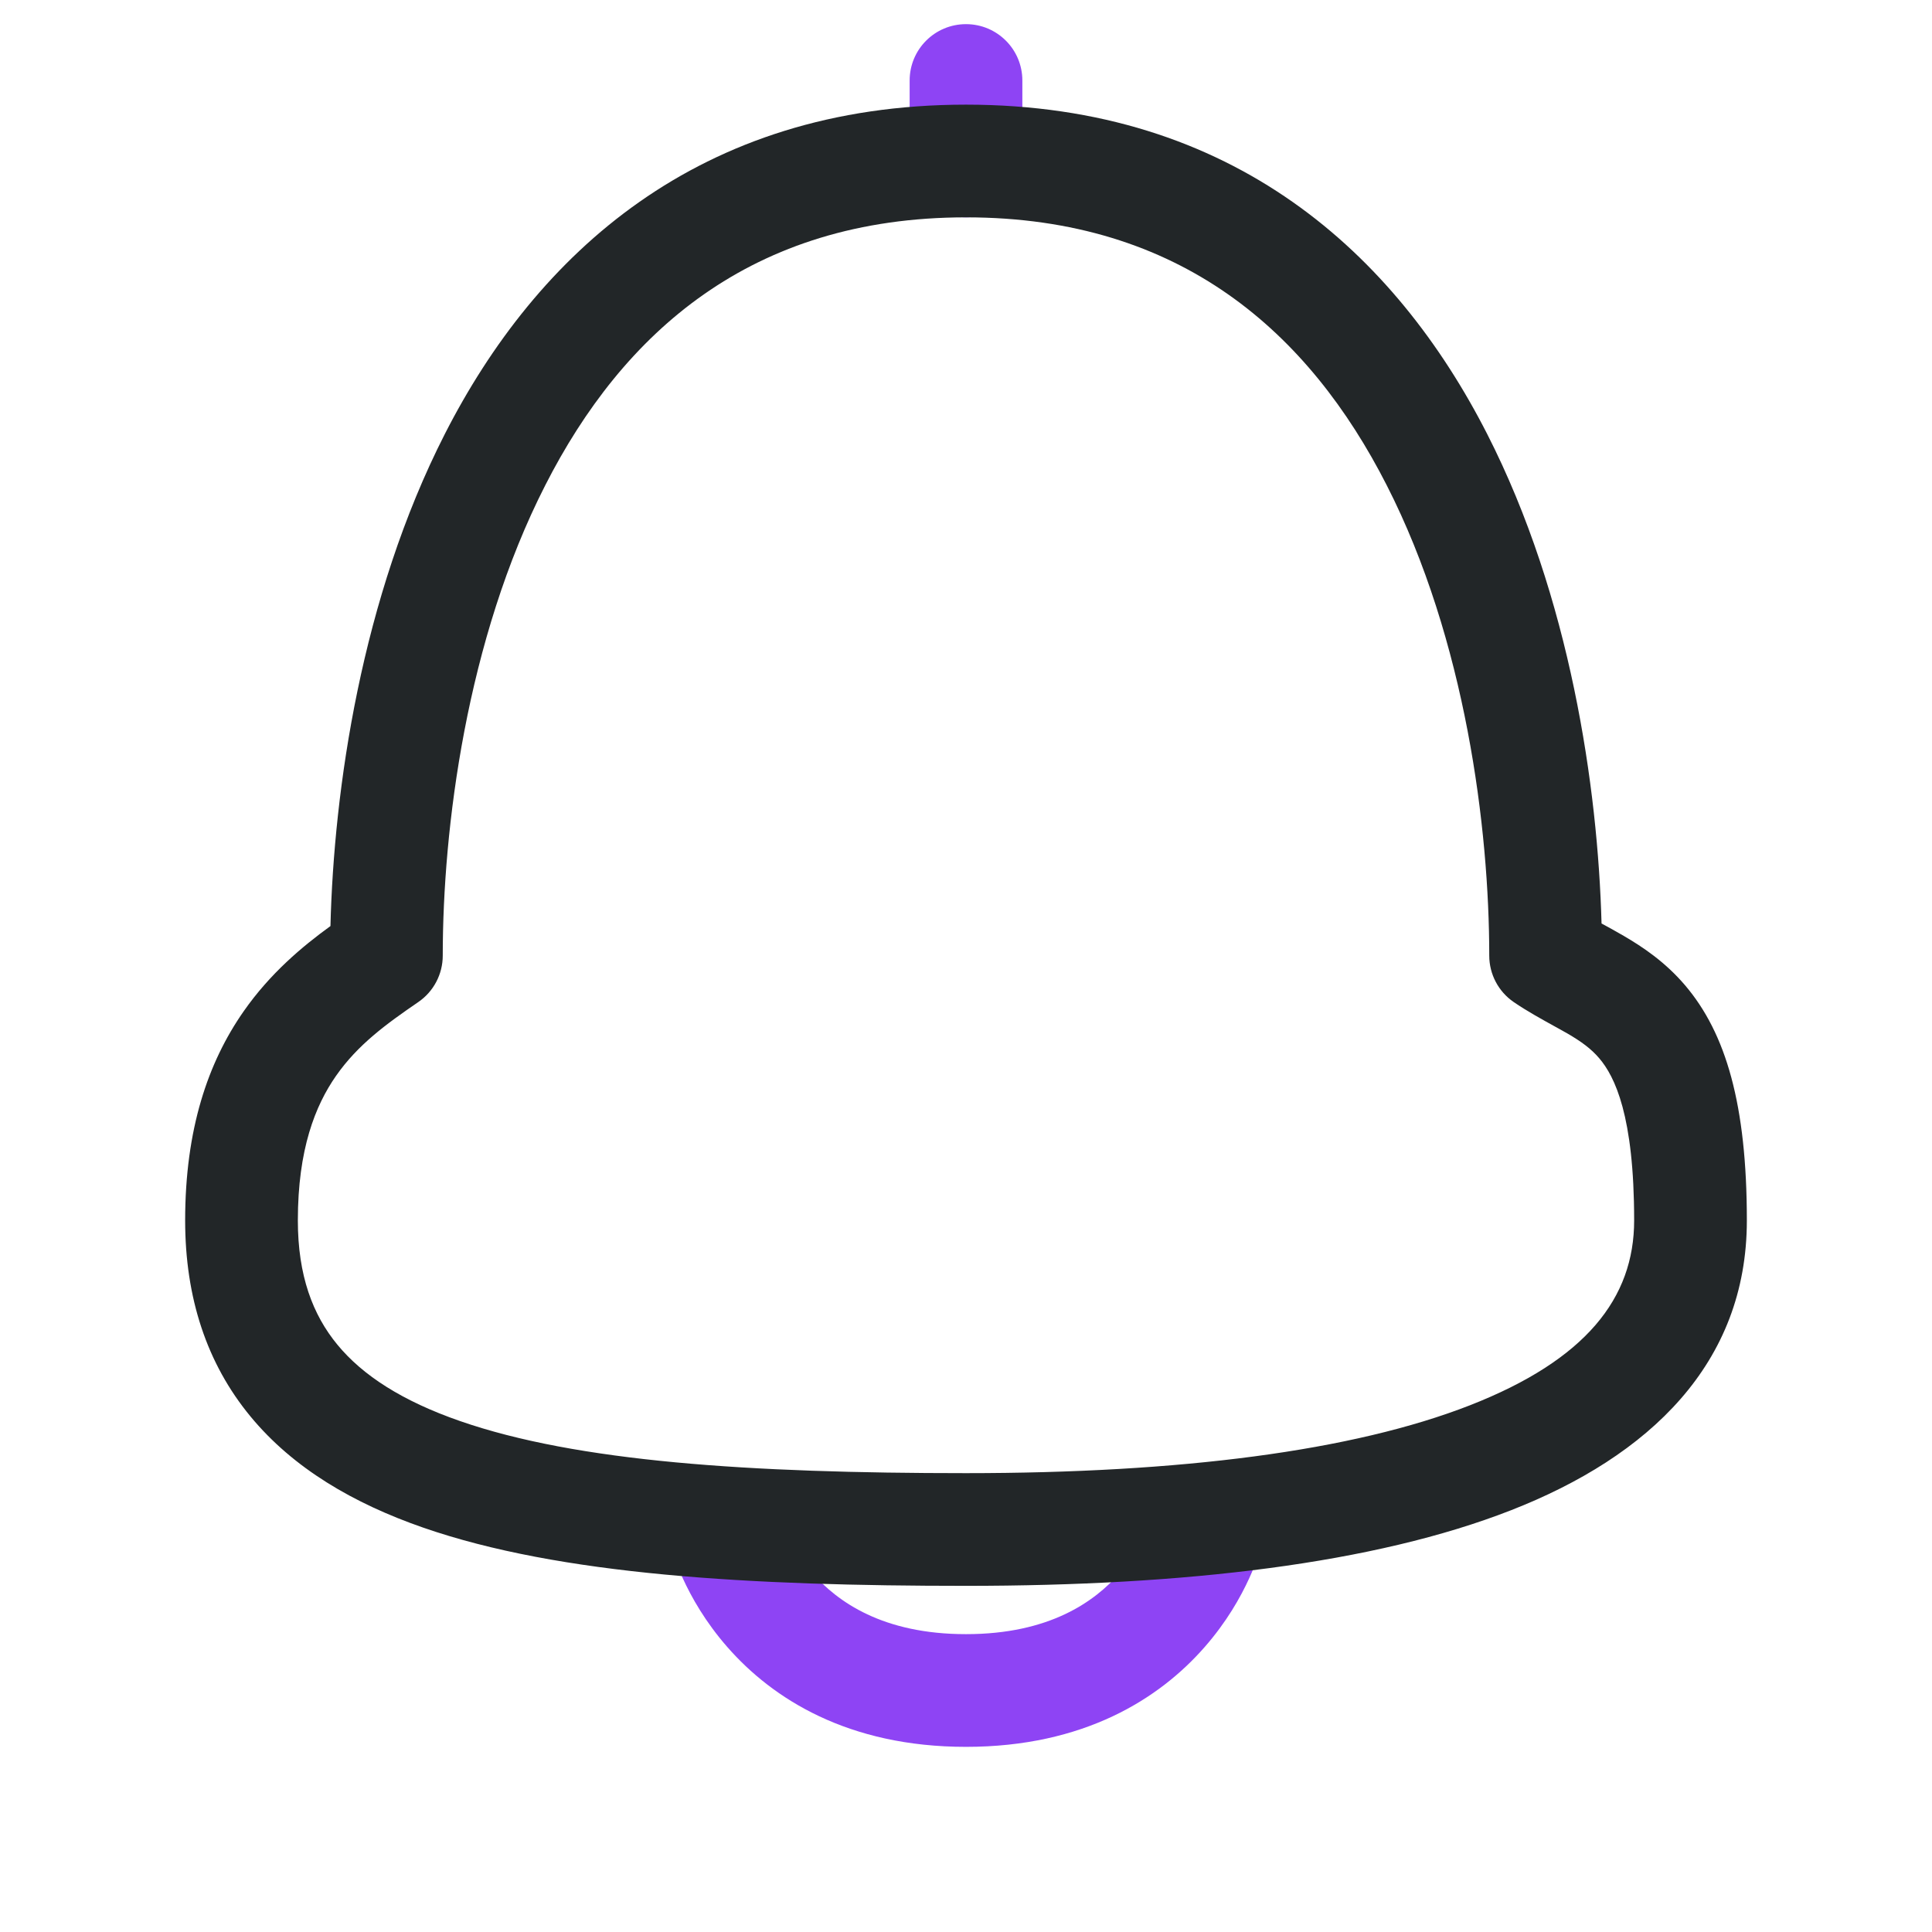<svg width="24" height="24" viewBox="0 0 24 24" fill="none" xmlns="http://www.w3.org/2000/svg">
<path fill-rule="evenodd" clip-rule="evenodd" d="M9.677 18.824C9.581 18.453 9.203 18.228 8.83 18.321C8.455 18.415 8.227 18.795 8.321 19.17L9 19C8.321 19.17 8.321 19.17 8.321 19.171L8.321 19.172L8.322 19.173L8.323 19.178L8.326 19.188C8.328 19.197 8.331 19.207 8.334 19.219C8.341 19.242 8.351 19.273 8.363 19.311C8.389 19.386 8.427 19.486 8.481 19.604C8.588 19.839 8.763 20.15 9.036 20.461C9.597 21.102 10.534 21.7 12 21.7C13.466 21.7 14.403 21.102 14.964 20.461C15.237 20.15 15.412 19.839 15.519 19.604C15.573 19.486 15.611 19.386 15.636 19.311C15.649 19.273 15.659 19.242 15.666 19.219C15.669 19.207 15.672 19.197 15.674 19.188L15.677 19.178L15.678 19.173L15.679 19.172L15.679 19.171C15.679 19.17 15.679 19.17 15 19L15.679 19.17C15.773 18.795 15.545 18.415 15.17 18.321C14.797 18.228 14.419 18.453 14.322 18.824C14.322 18.825 14.322 18.825 14.322 18.827C14.32 18.832 14.317 18.844 14.311 18.861C14.299 18.896 14.278 18.951 14.246 19.021C14.182 19.161 14.076 19.351 13.911 19.539C13.597 19.898 13.034 20.3 12 20.3C10.966 20.3 10.403 19.898 10.089 19.539C9.924 19.351 9.818 19.161 9.754 19.021C9.722 18.951 9.701 18.896 9.689 18.861C9.683 18.844 9.68 18.832 9.678 18.827C9.678 18.825 9.678 18.825 9.677 18.824C9.677 18.824 9.677 18.824 9.677 18.824Z" fill="#8E44F4"/>
<path fill-rule="evenodd" clip-rule="evenodd" d="M12 0.3C12.387 0.3 12.7 0.613 12.7 1V2C12.7 2.387 12.387 2.7 12 2.7C11.613 2.7 11.3 2.387 11.3 2V1C11.3 0.613 11.613 0.3 12 0.3Z" fill="#8E44F4"/>
<path fill-rule="evenodd" clip-rule="evenodd" d="M5.526 5.391C6.664 3.16 8.673 1.3 12 1.3C15.327 1.3 17.336 3.16 18.474 5.391C19.508 7.418 19.849 9.785 19.895 11.472C19.899 11.474 19.904 11.476 19.908 11.479C19.982 11.519 20.066 11.565 20.171 11.626C20.407 11.764 20.684 11.948 20.933 12.24C21.441 12.837 21.7 13.723 21.7 15.161C21.7 16.94 20.485 18.091 18.77 18.761C17.07 19.426 14.715 19.7 12 19.7C9.32 19.7 6.959 19.568 5.255 18.976C4.392 18.676 3.643 18.24 3.111 17.595C2.569 16.938 2.3 16.122 2.3 15.161C2.3 14.026 2.584 13.197 3.026 12.564C3.356 12.091 3.756 11.757 4.105 11.504C4.147 9.815 4.486 7.431 5.526 5.391ZM6.774 6.027C5.792 7.951 5.5 10.296 5.5 11.871C5.5 12.102 5.386 12.318 5.196 12.448C4.796 12.722 4.444 12.978 4.174 13.365C3.916 13.735 3.7 14.277 3.7 15.161C3.7 15.846 3.885 16.333 4.191 16.704C4.506 17.087 5 17.405 5.715 17.653C7.168 18.158 9.307 18.3 12 18.3C14.659 18.3 16.804 18.026 18.26 17.457C19.702 16.893 20.3 16.125 20.3 15.161C20.3 13.857 20.059 13.373 19.867 13.147C19.766 13.028 19.643 12.938 19.467 12.836C19.427 12.813 19.376 12.785 19.318 12.753C19.166 12.669 18.967 12.56 18.804 12.448C18.614 12.318 18.5 12.102 18.5 11.871C18.5 10.296 18.208 7.951 17.226 6.027C16.264 4.139 14.673 2.7 12 2.7C9.327 2.7 7.736 4.139 6.774 6.027Z" fill="#222628"/>
</svg>
